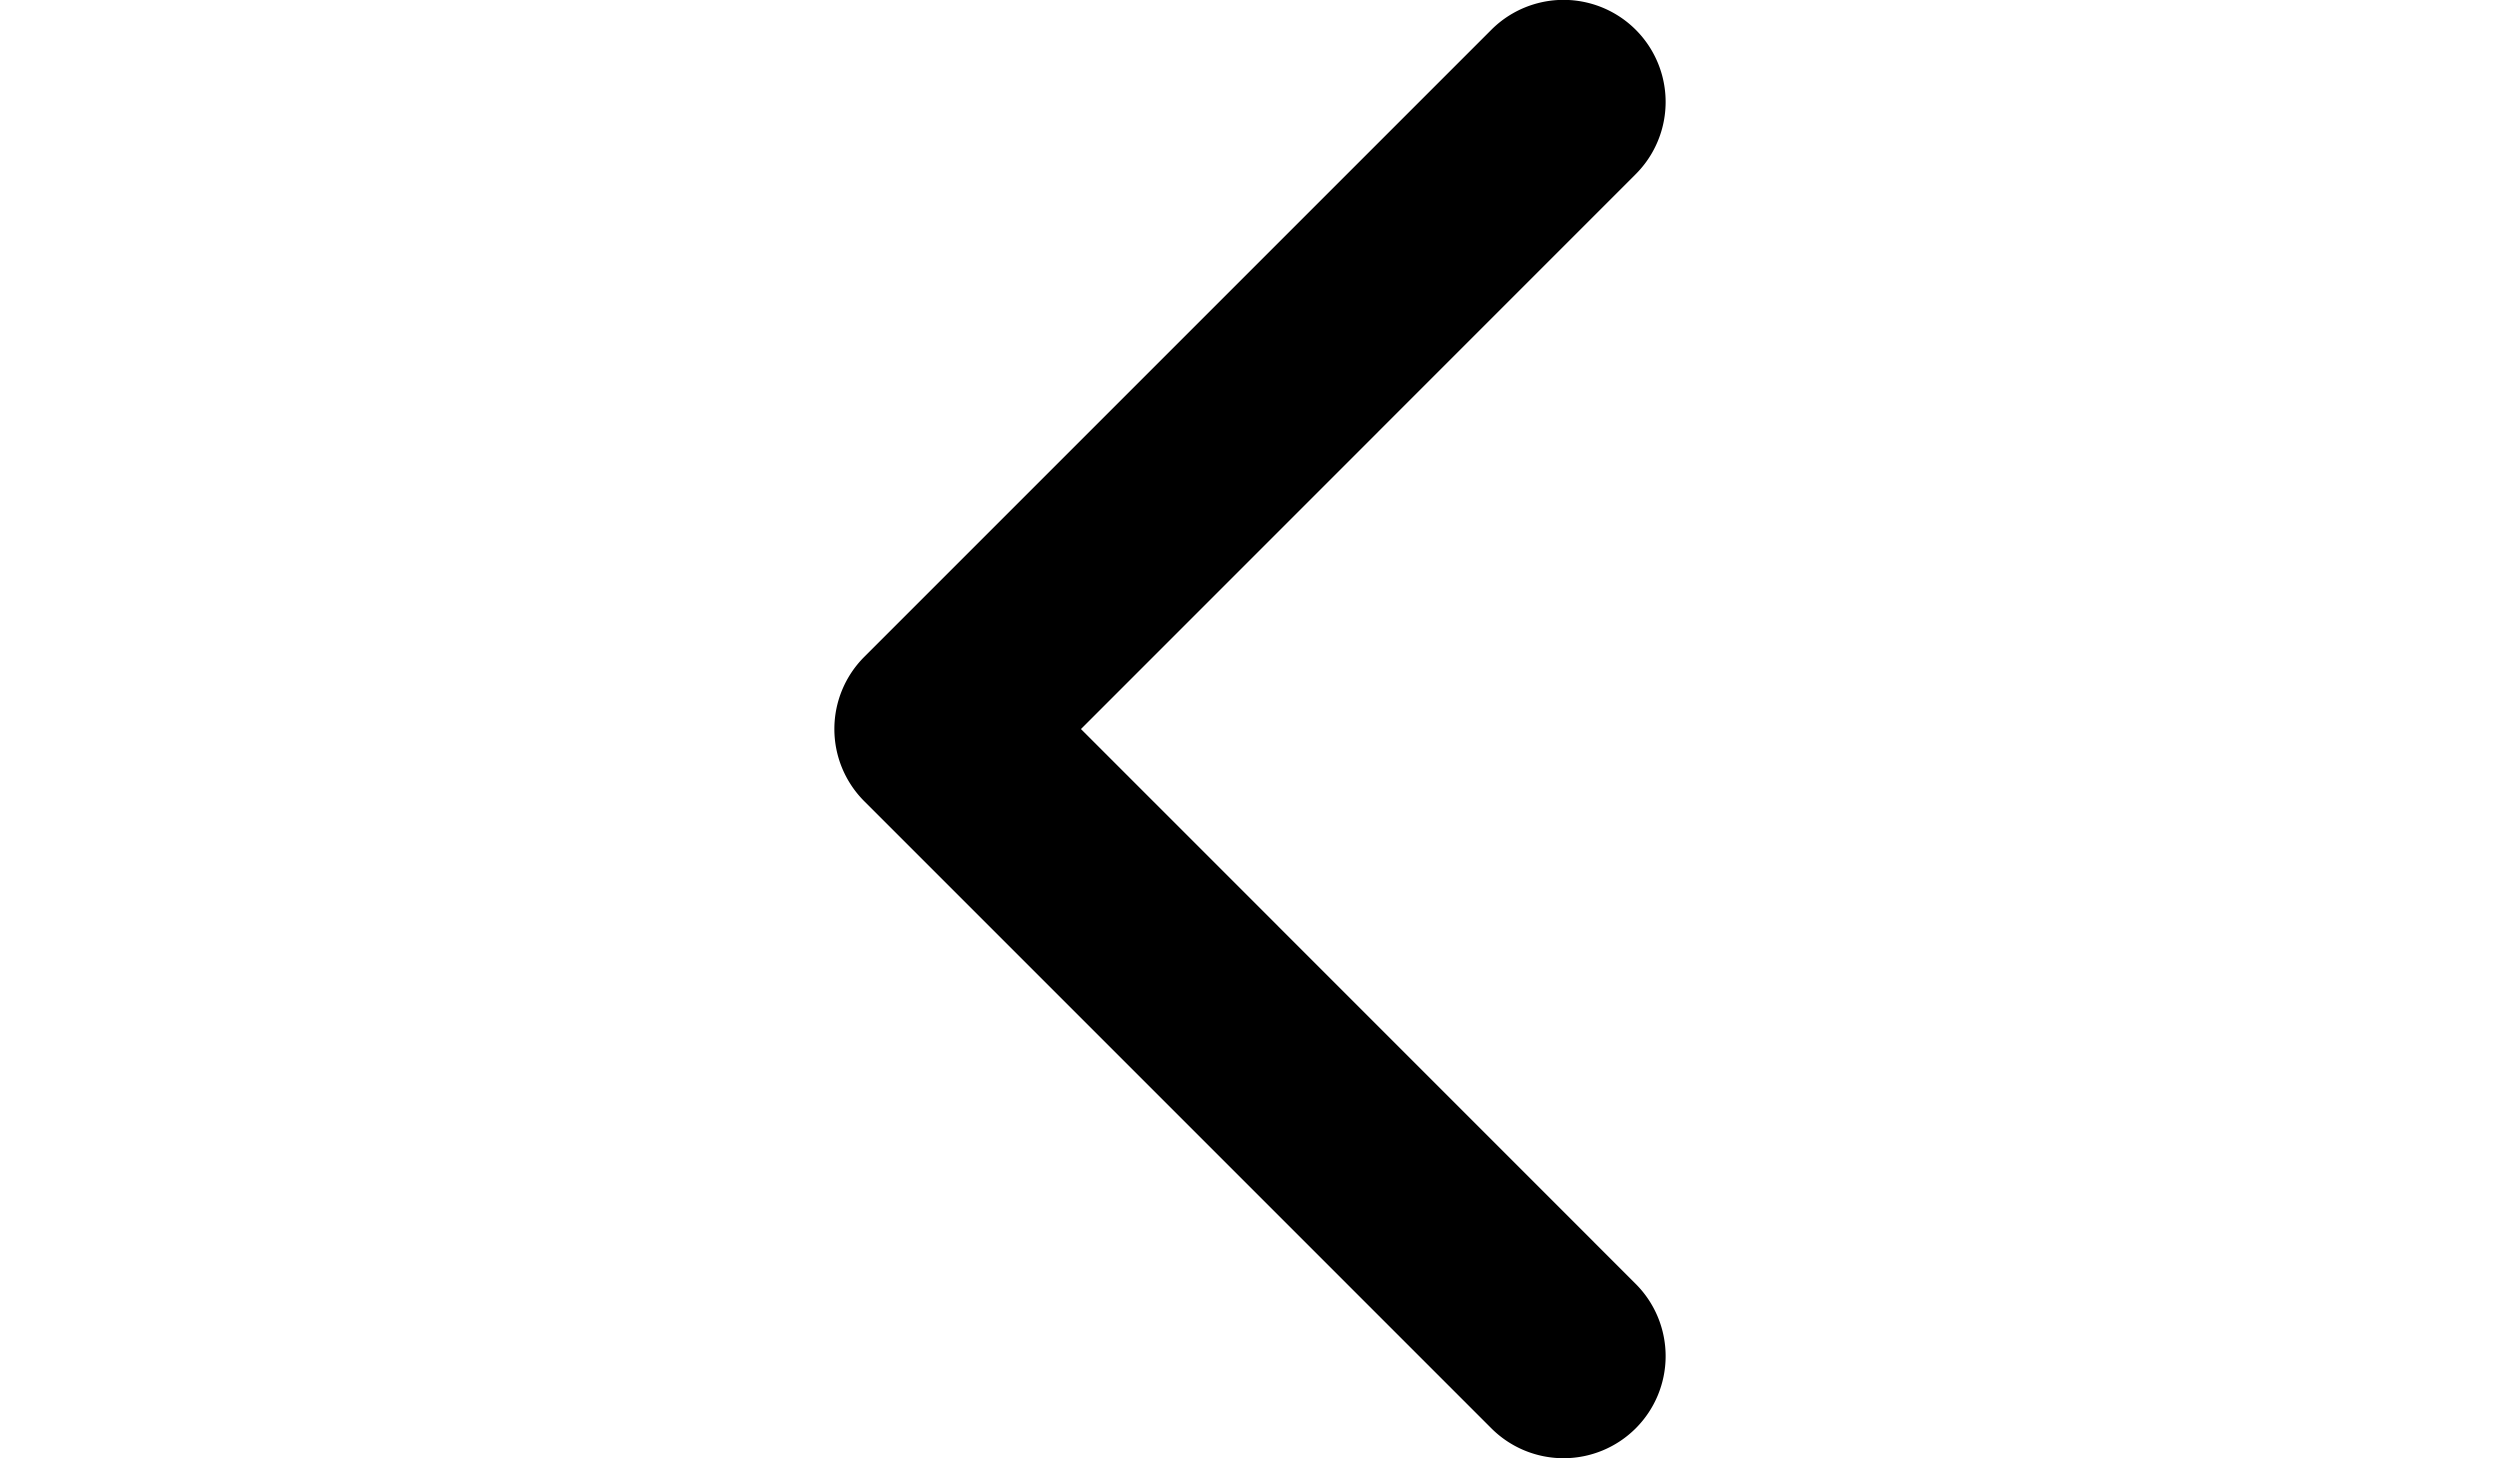 <svg xmlns="http://www.w3.org/2000/svg" width="12px" height="7px" viewBox="-6851.42 -7352 6.84 12">
  <defs>
    <style>
      .cls-1 {
        opacity: 1;
      }
    </style>
  </defs>
  <g id="arrow-point-to-right_2_" data-name="arrow-point-to-right (2)" transform="translate(-6433 -6760.559) rotate(90)">
    <path id="Path_3" data-name="Path 3" class="cls-1" d="M103.733,6.594l-5.16,5.16a.84.84,0,0,1-1.188-1.188L101.95,6,97.385,1.434A.84.84,0,0,1,98.573.246l5.16,5.16a.84.84,0,0,1,0,1.188Z" transform="translate(-579.442 314.441) rotate(90)"/>
  </g>
</svg>
